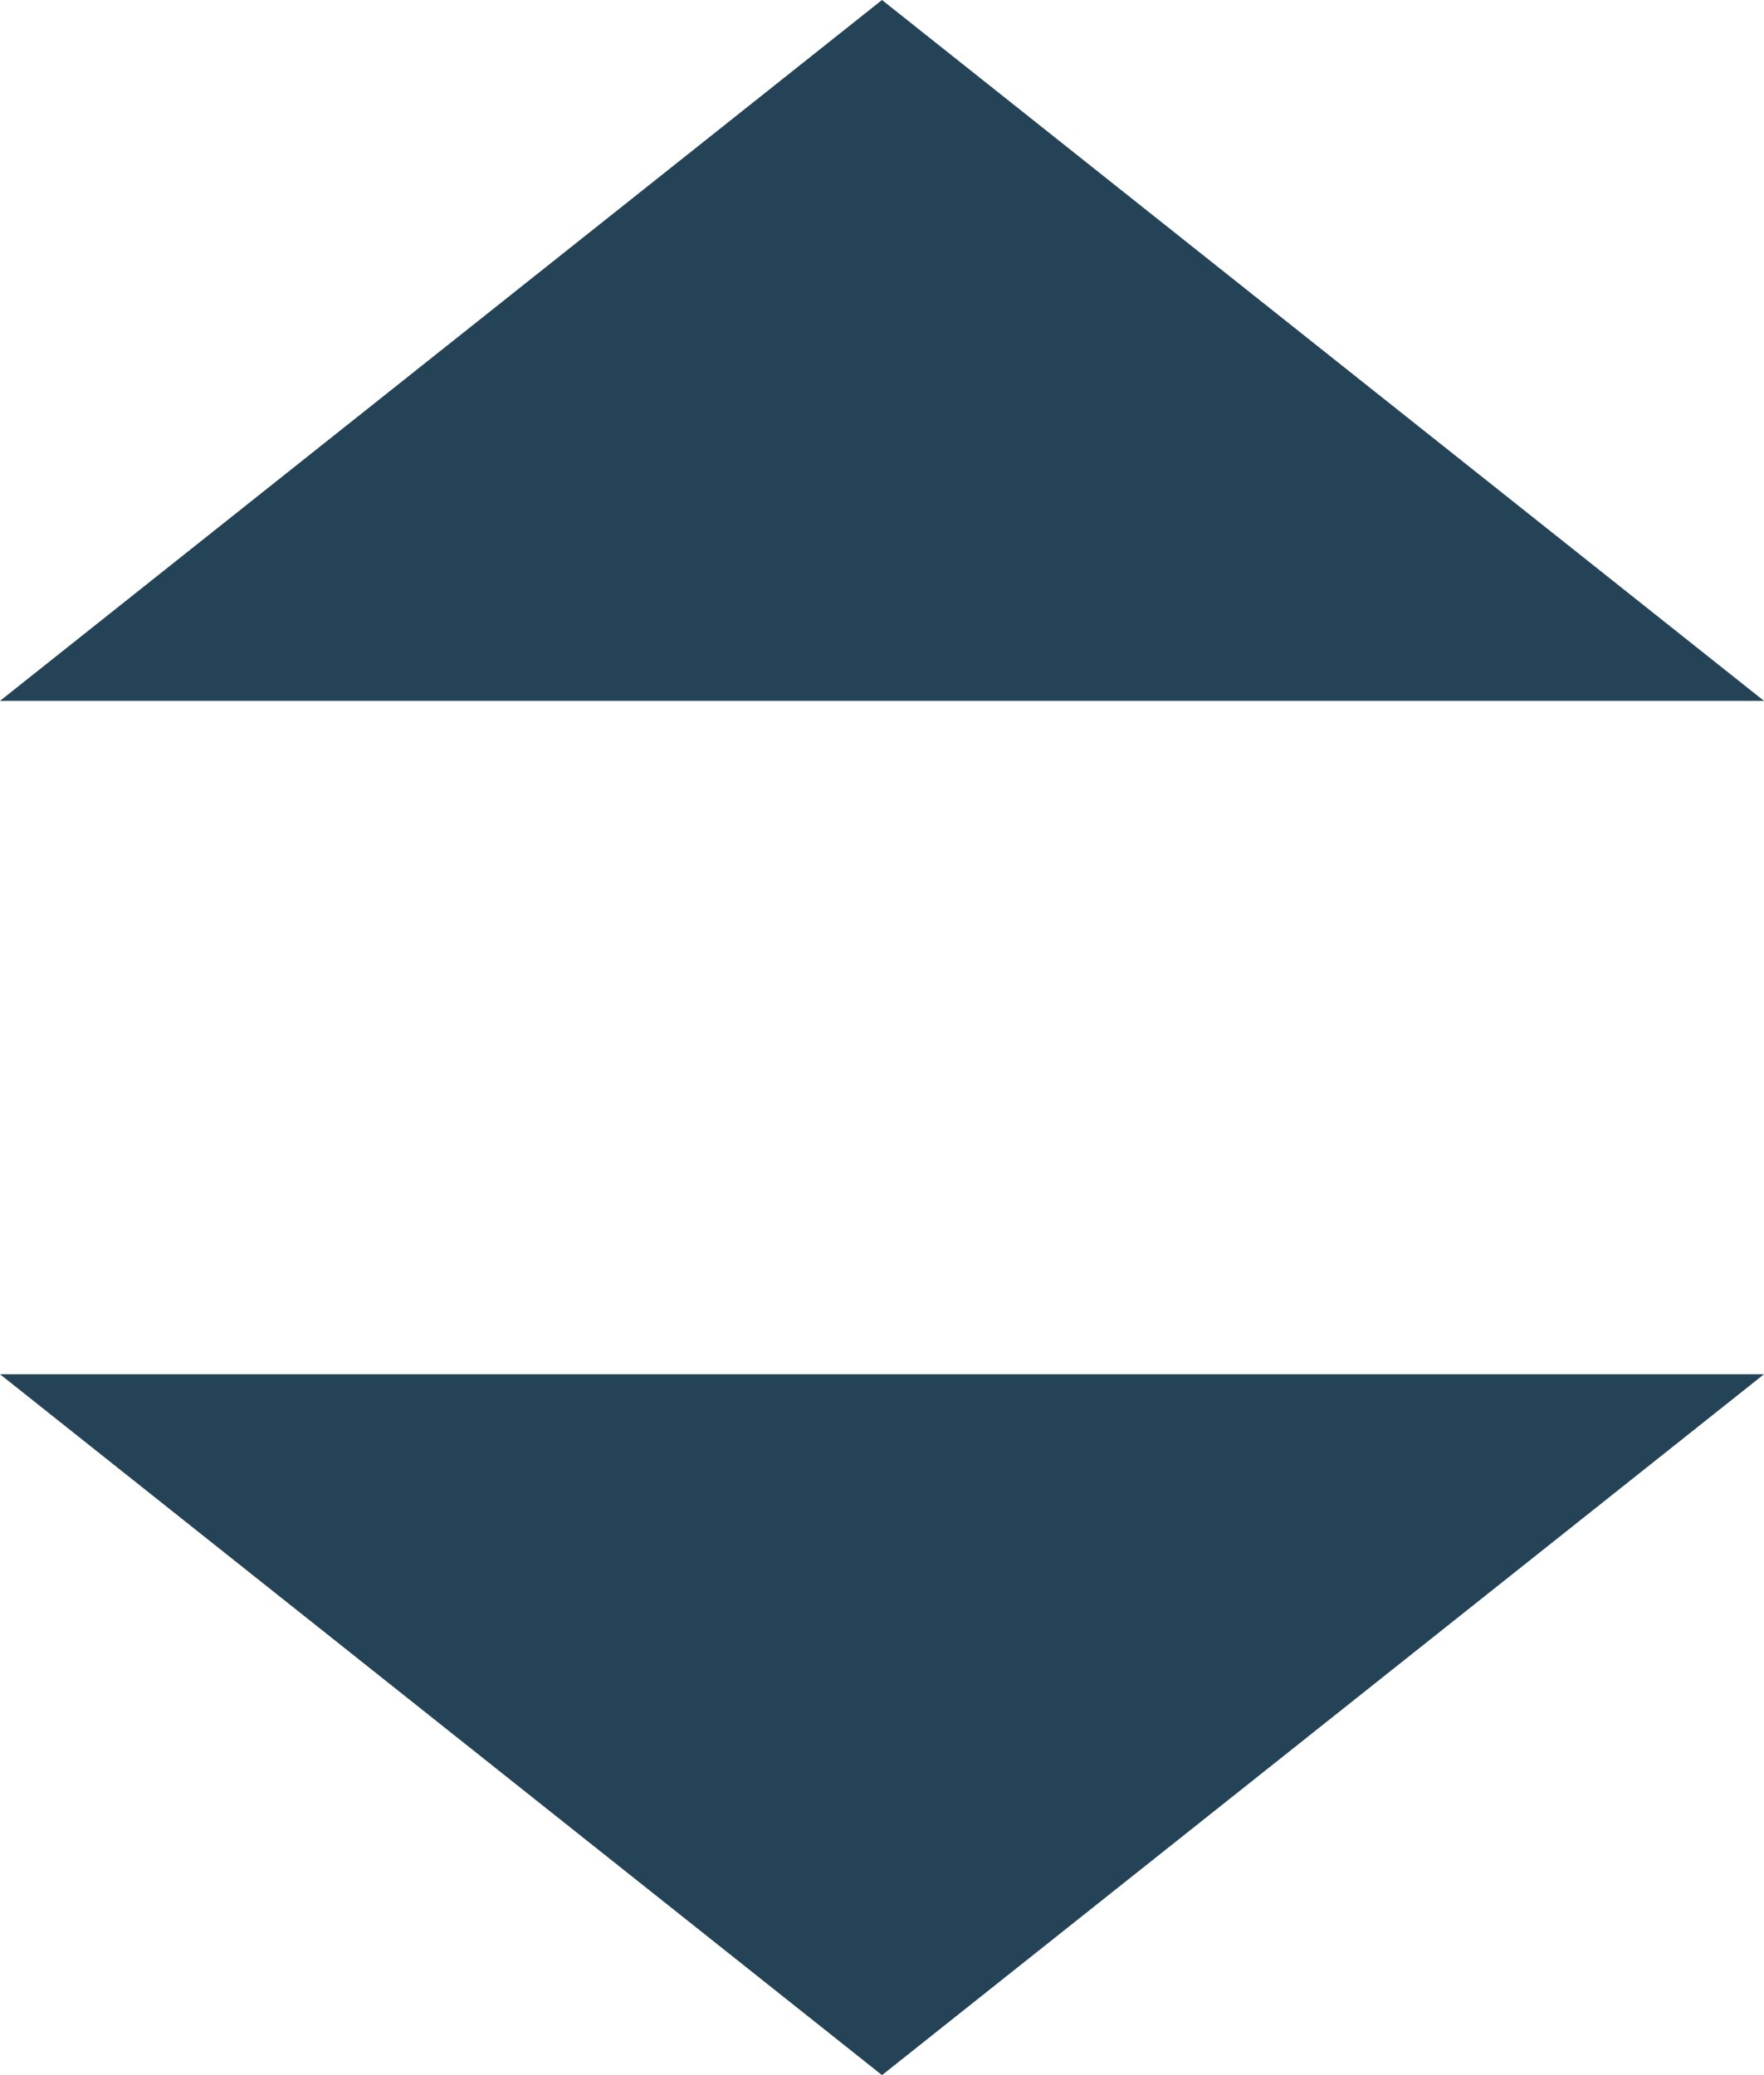 <svg xmlns="http://www.w3.org/2000/svg" width="17" height="20" viewBox="0 0 17 20">
  <defs>
    <style>
      .cls-1 {
        fill: #254356;
        fill-rule: evenodd;
      }
    </style>
  </defs>
  <path class="cls-1" d="M839.5,63l8.5-6.755H831Zm0-20L831,49.755h17Z" transform="translate(-831 -43)"/>
</svg>
